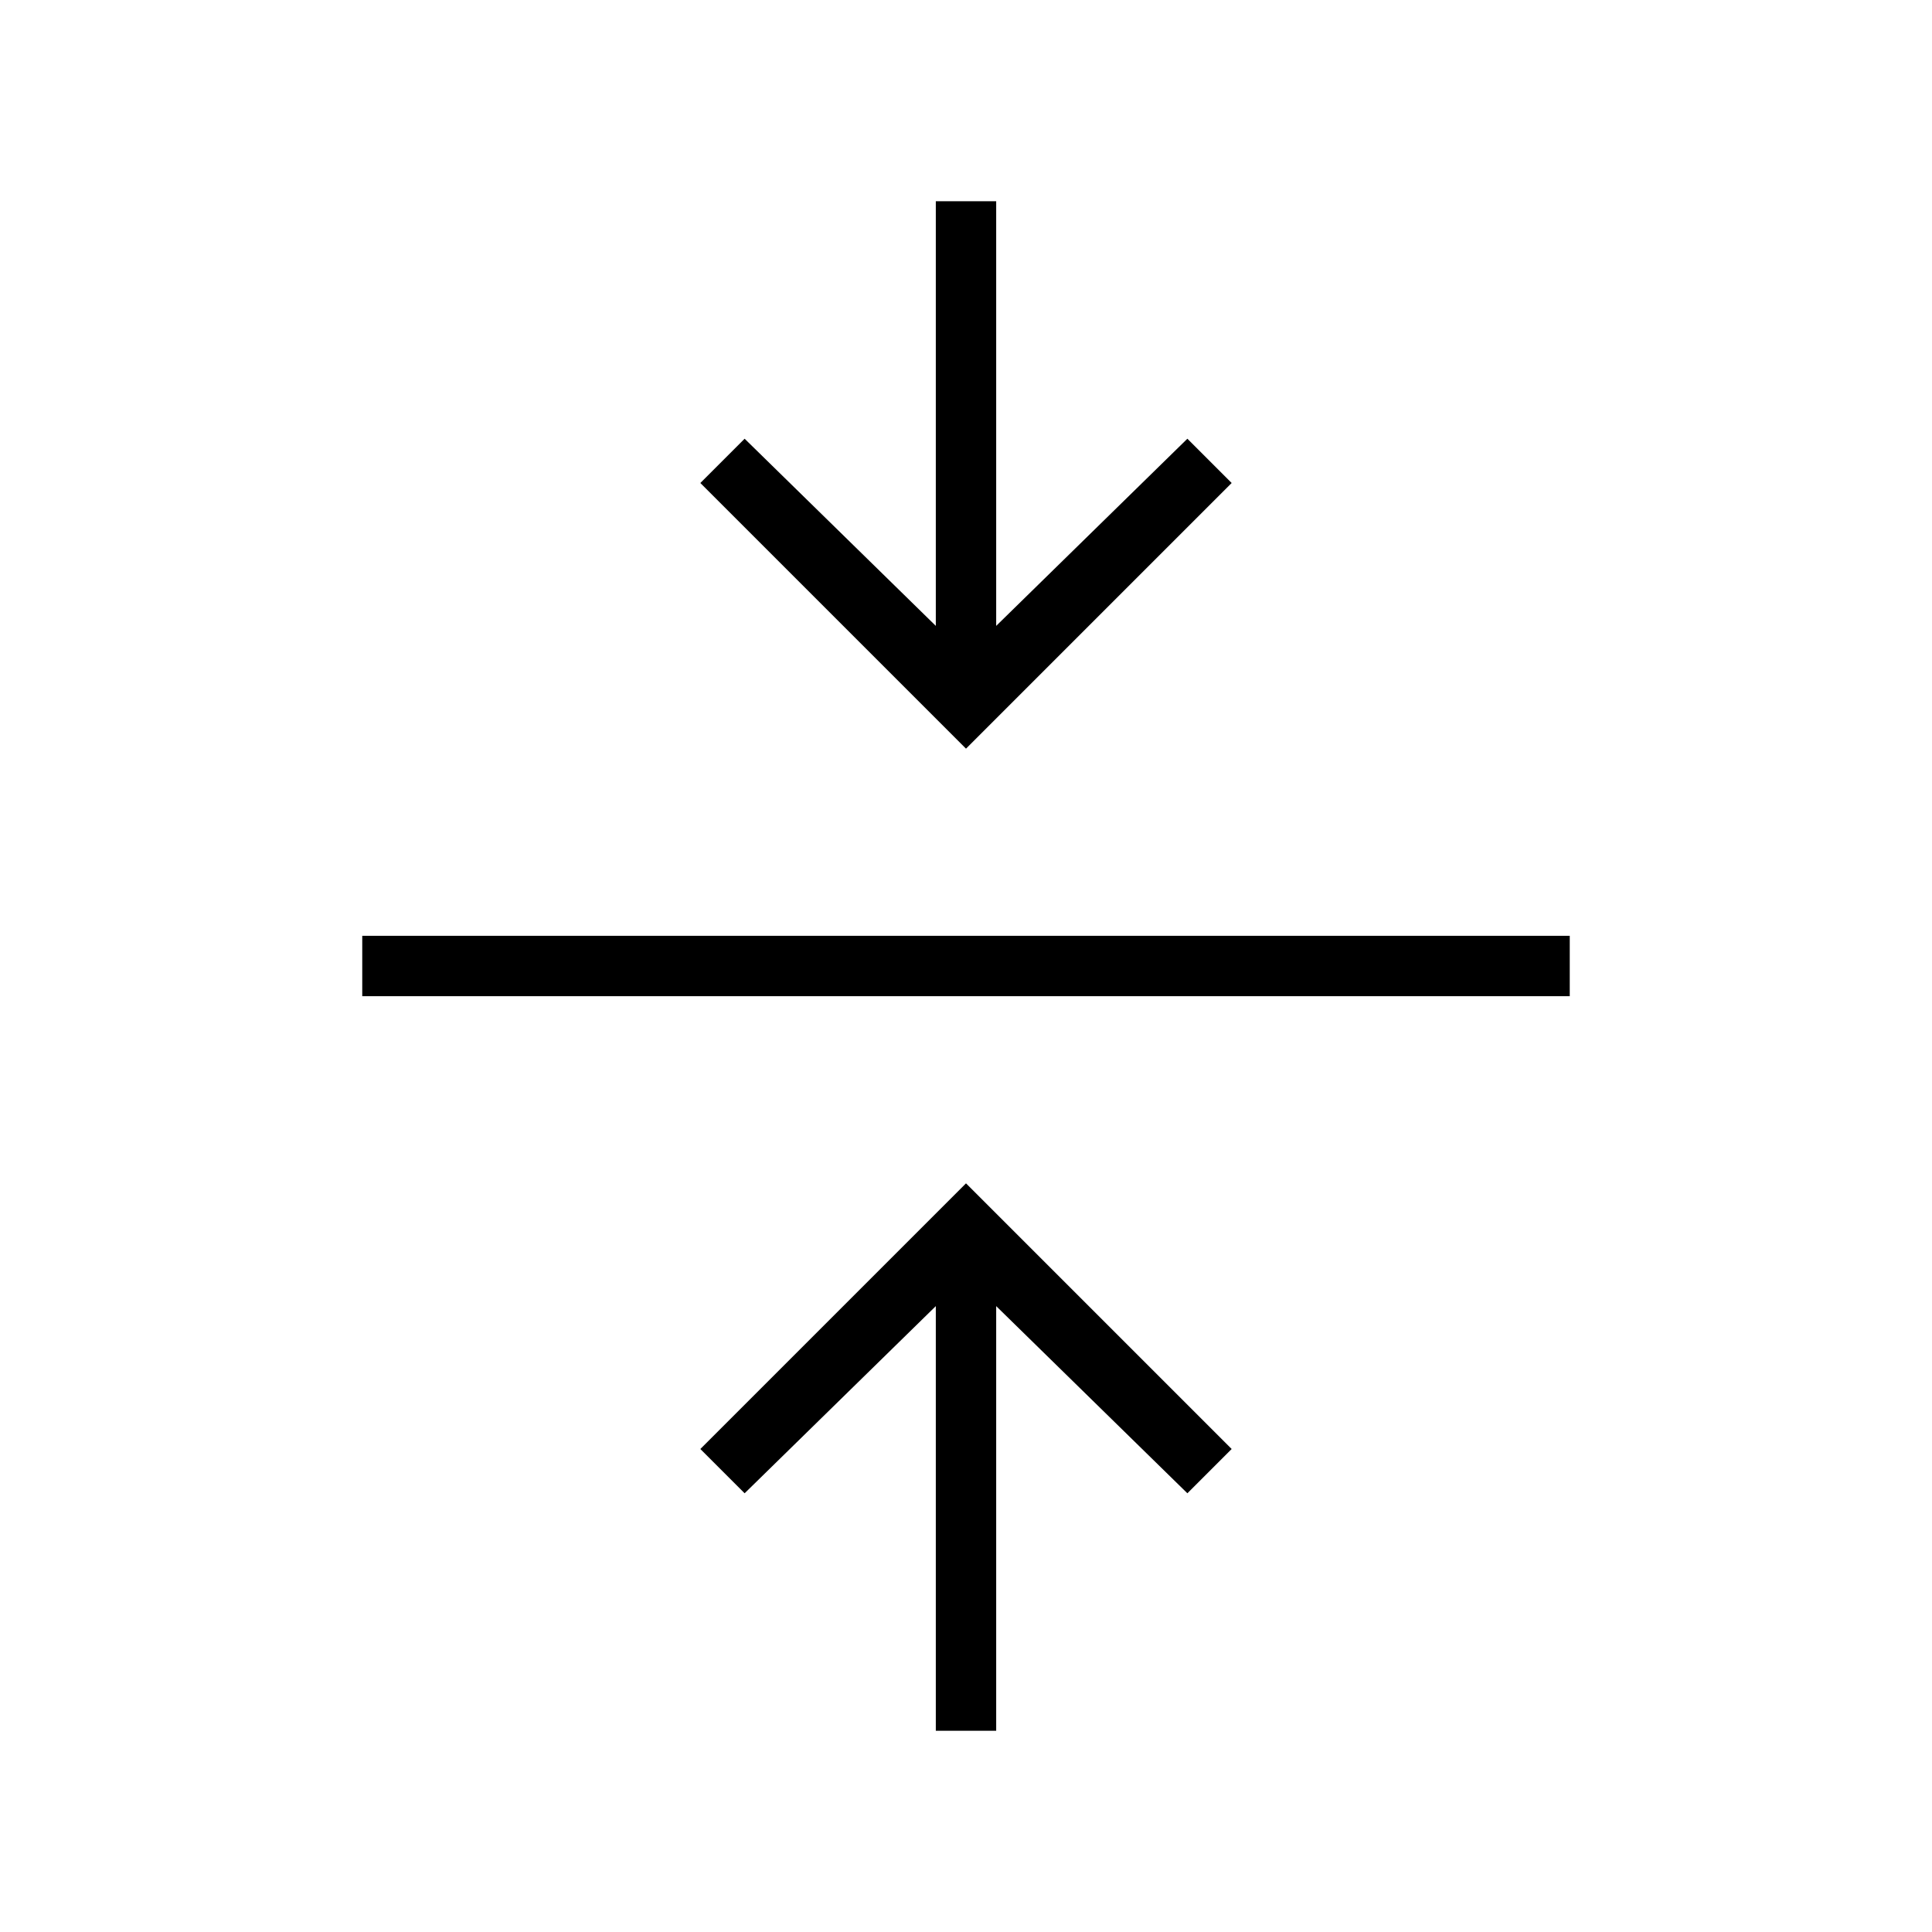 <svg xmlns="http://www.w3.org/2000/svg" height="48" width="48"><path d="M23.25 43V32.45L18.5 37.1L17.4 36L24 29.4L30.6 36L29.5 37.1L24.75 32.45V43ZM9 24.75V23.25H39V24.75ZM24 18.6 17.4 12 18.5 10.9 23.25 15.55V5H24.75V15.55L29.5 10.9L30.6 12Z"/></svg>